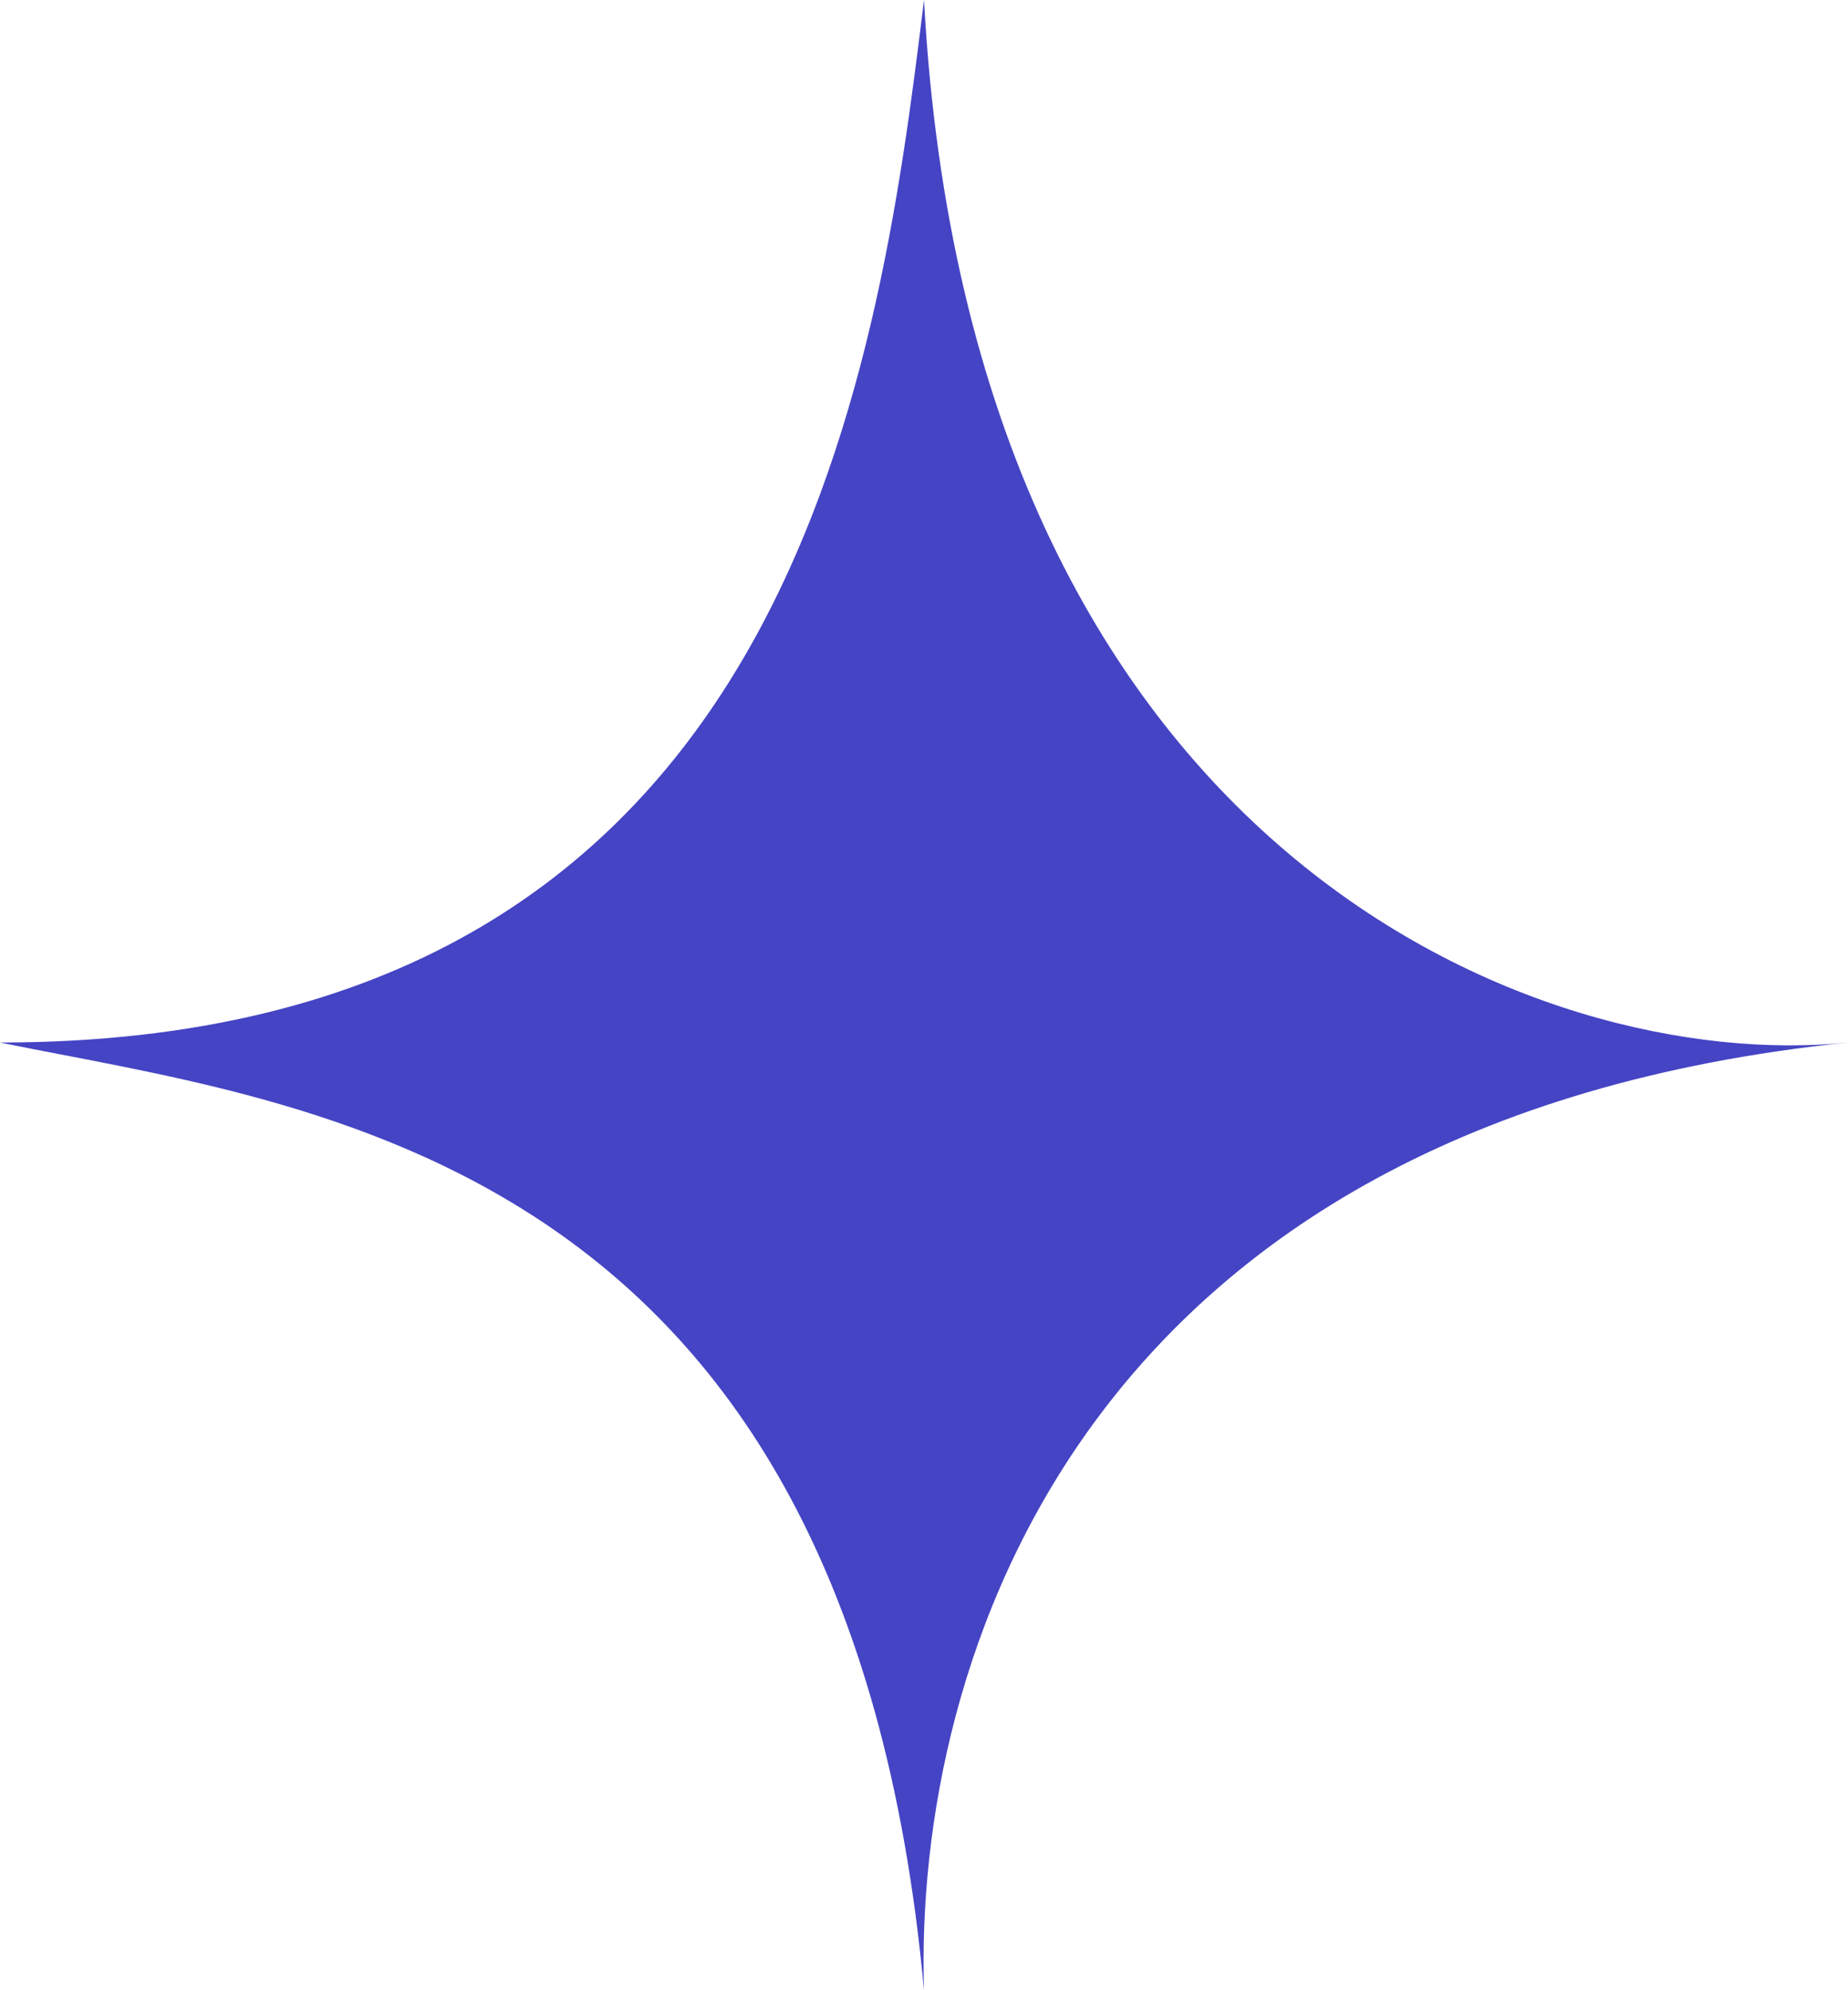 <svg width="196" height="211" viewBox="0 0 196 211" fill="none" xmlns="http://www.w3.org/2000/svg">
<path d="M0 110.524C83.627 110.524 93.1 40.191 98 0C102.9 90.429 163.333 113.873 196 110.524C114.333 118.897 96.911 176.392 98 211C89.833 122.246 32.667 117.222 0 110.524Z" fill="#4544C4"/>
</svg>
